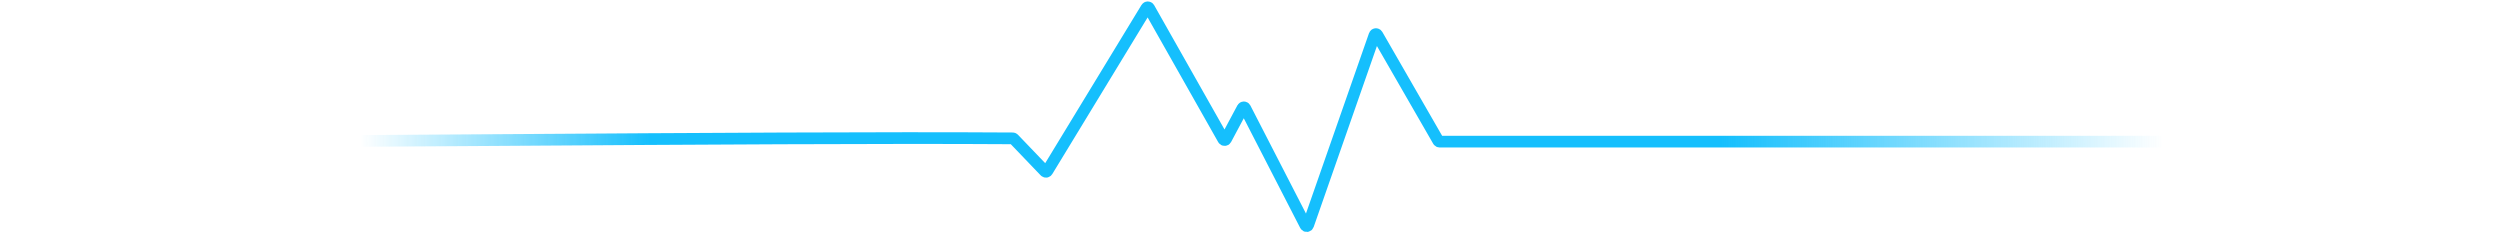 <svg width="427" height="40" viewBox="0 0 427 40" fill="none" xmlns="http://www.w3.org/2000/svg">
<path d="M0 24.191C43.538 24.485 129.367 23.341 172.971 23.632C173.039 23.632 173.1 23.66 173.147 23.709L178.474 29.265C178.588 29.384 178.783 29.363 178.868 29.222L195.824 1.364C195.923 1.201 196.161 1.204 196.255 1.371L208.947 23.796C209.044 23.967 209.293 23.964 209.385 23.79L212.228 18.465C212.323 18.287 212.579 18.289 212.671 18.468L222.969 38.483C223.069 38.678 223.355 38.658 223.427 38.451L234.775 5.986C234.846 5.784 235.121 5.758 235.228 5.944L245.665 24.066C245.71 24.143 245.793 24.191 245.882 24.191H427" stroke="url(#paint0_linear_1_119)" stroke-width="2"/>
<defs>
<linearGradient id="paint0_linear_1_119" x1="369.5" y1="23.715" x2="61.501" y2="24.253" gradientUnits="userSpaceOnUse">
<stop stop-color="#15BFFD" stop-opacity="0"/>
<stop offset="0.245" stop-color="#15BFFD"/>
<stop offset="0.507" stop-color="#15BFFD"/>
<stop offset="0.839" stop-color="#15BFFD"/>
<stop offset="1" stop-color="#15BFFD" stop-opacity="0"/>
</linearGradient>
</defs>
</svg>
